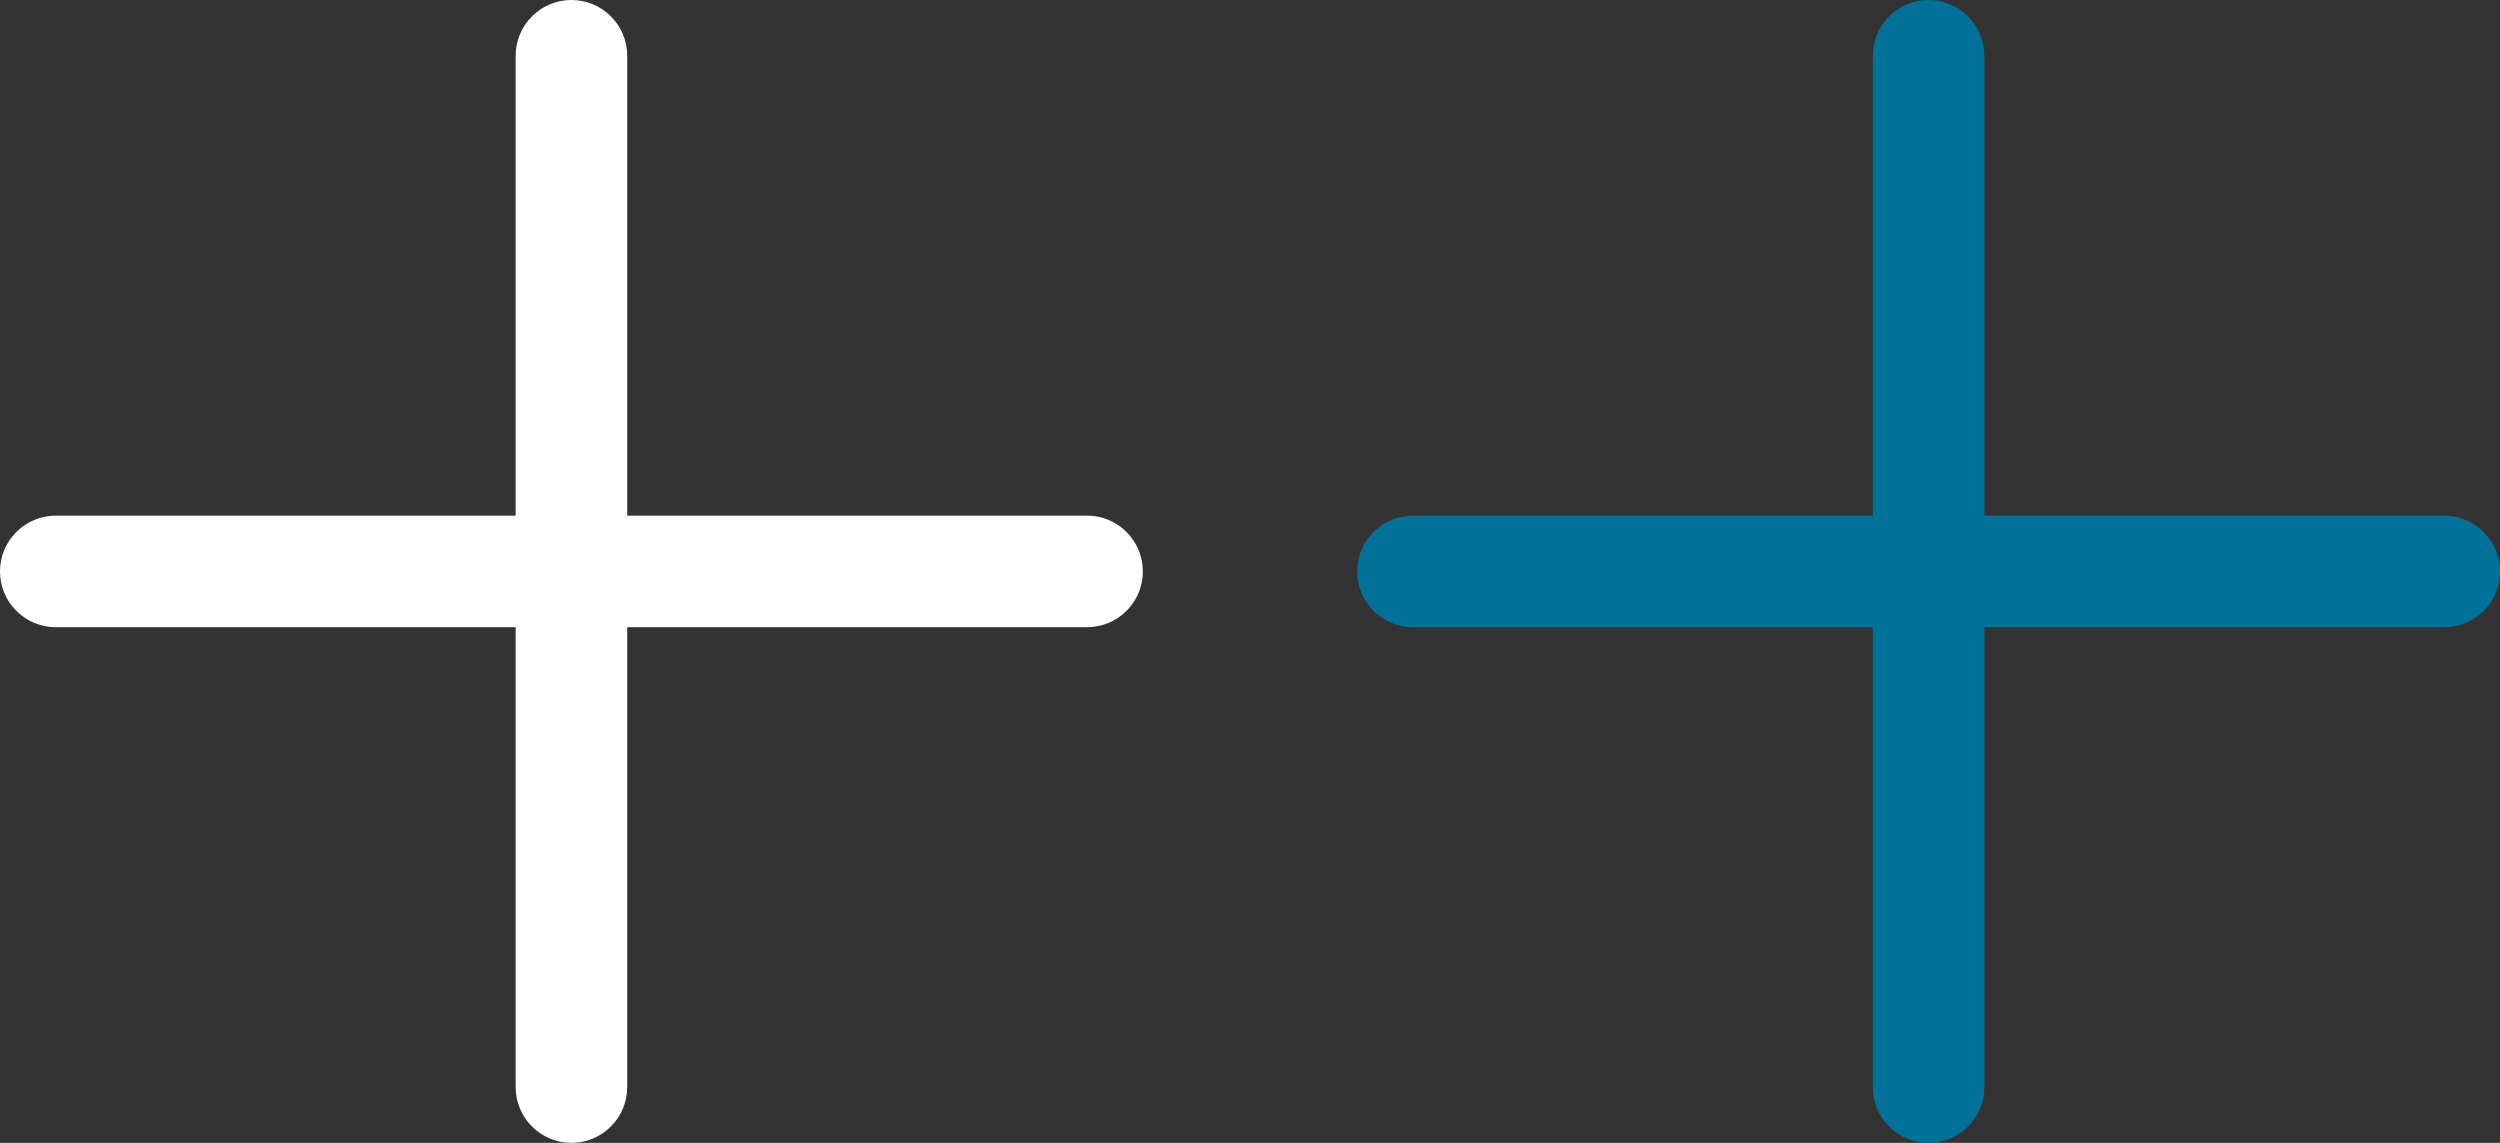 <svg width="35" height="16" viewBox="0 0 35 16" fill="none" xmlns="http://www.w3.org/2000/svg">
<rect x="0" y="0" width="35" height="16" fill="#333333" stroke="none"/>
<g clip-path="url(#clip0_791_1921)">
<path d="M27 0C26.793 0 26.594 0.082 26.448 0.229C26.301 0.375 26.219 0.574 26.219 0.781V15.219C26.219 15.426 26.301 15.625 26.448 15.771C26.594 15.918 26.793 16 27 16C27.207 16 27.406 15.918 27.552 15.771C27.699 15.625 27.781 15.426 27.781 15.219V0.781C27.781 0.574 27.699 0.375 27.552 0.229C27.406 0.082 27.207 0 27 0Z" fill="#007299"/>
<path d="M34.219 7.219H19.781C19.574 7.219 19.375 7.301 19.229 7.448C19.082 7.594 19 7.793 19 8C19 8.207 19.082 8.406 19.229 8.552C19.375 8.699 19.574 8.781 19.781 8.781H34.219C34.426 8.781 34.625 8.699 34.771 8.552C34.918 8.406 35 8.207 35 8C35 7.793 34.918 7.594 34.771 7.448C34.625 7.301 34.426 7.219 34.219 7.219Z" fill="#007299"/>
</g>
<g clip-path="url(#clip1_791_1921)">
<path d="M8 0C7.793 0 7.594 0.082 7.448 0.229C7.301 0.375 7.219 0.574 7.219 0.781V15.219C7.219 15.426 7.301 15.625 7.448 15.771C7.594 15.918 7.793 16 8 16C8.207 16 8.406 15.918 8.552 15.771C8.699 15.625 8.781 15.426 8.781 15.219V0.781C8.781 0.574 8.699 0.375 8.552 0.229C8.406 0.082 8.207 0 8 0Z" fill="white"/>
<path d="M15.219 7.219H0.781C0.574 7.219 0.375 7.301 0.229 7.448C0.082 7.594 0 7.793 0 8C0 8.207 0.082 8.406 0.229 8.552C0.375 8.699 0.574 8.781 0.781 8.781H15.219C15.426 8.781 15.625 8.699 15.771 8.552C15.918 8.406 16 8.207 16 8C16 7.793 15.918 7.594 15.771 7.448C15.625 7.301 15.426 7.219 15.219 7.219Z" fill="white"/>
</g>
<defs>
<clipPath id="clip0_791_1921">
<rect width="16" height="16" fill="white" transform="matrix(1 0 0 -1 19 16)"/>
</clipPath>
<clipPath id="clip1_791_1921">
<rect width="16" height="16" fill="white" transform="matrix(1 0 0 -1 0 16)"/>
</clipPath>
</defs>
</svg>
